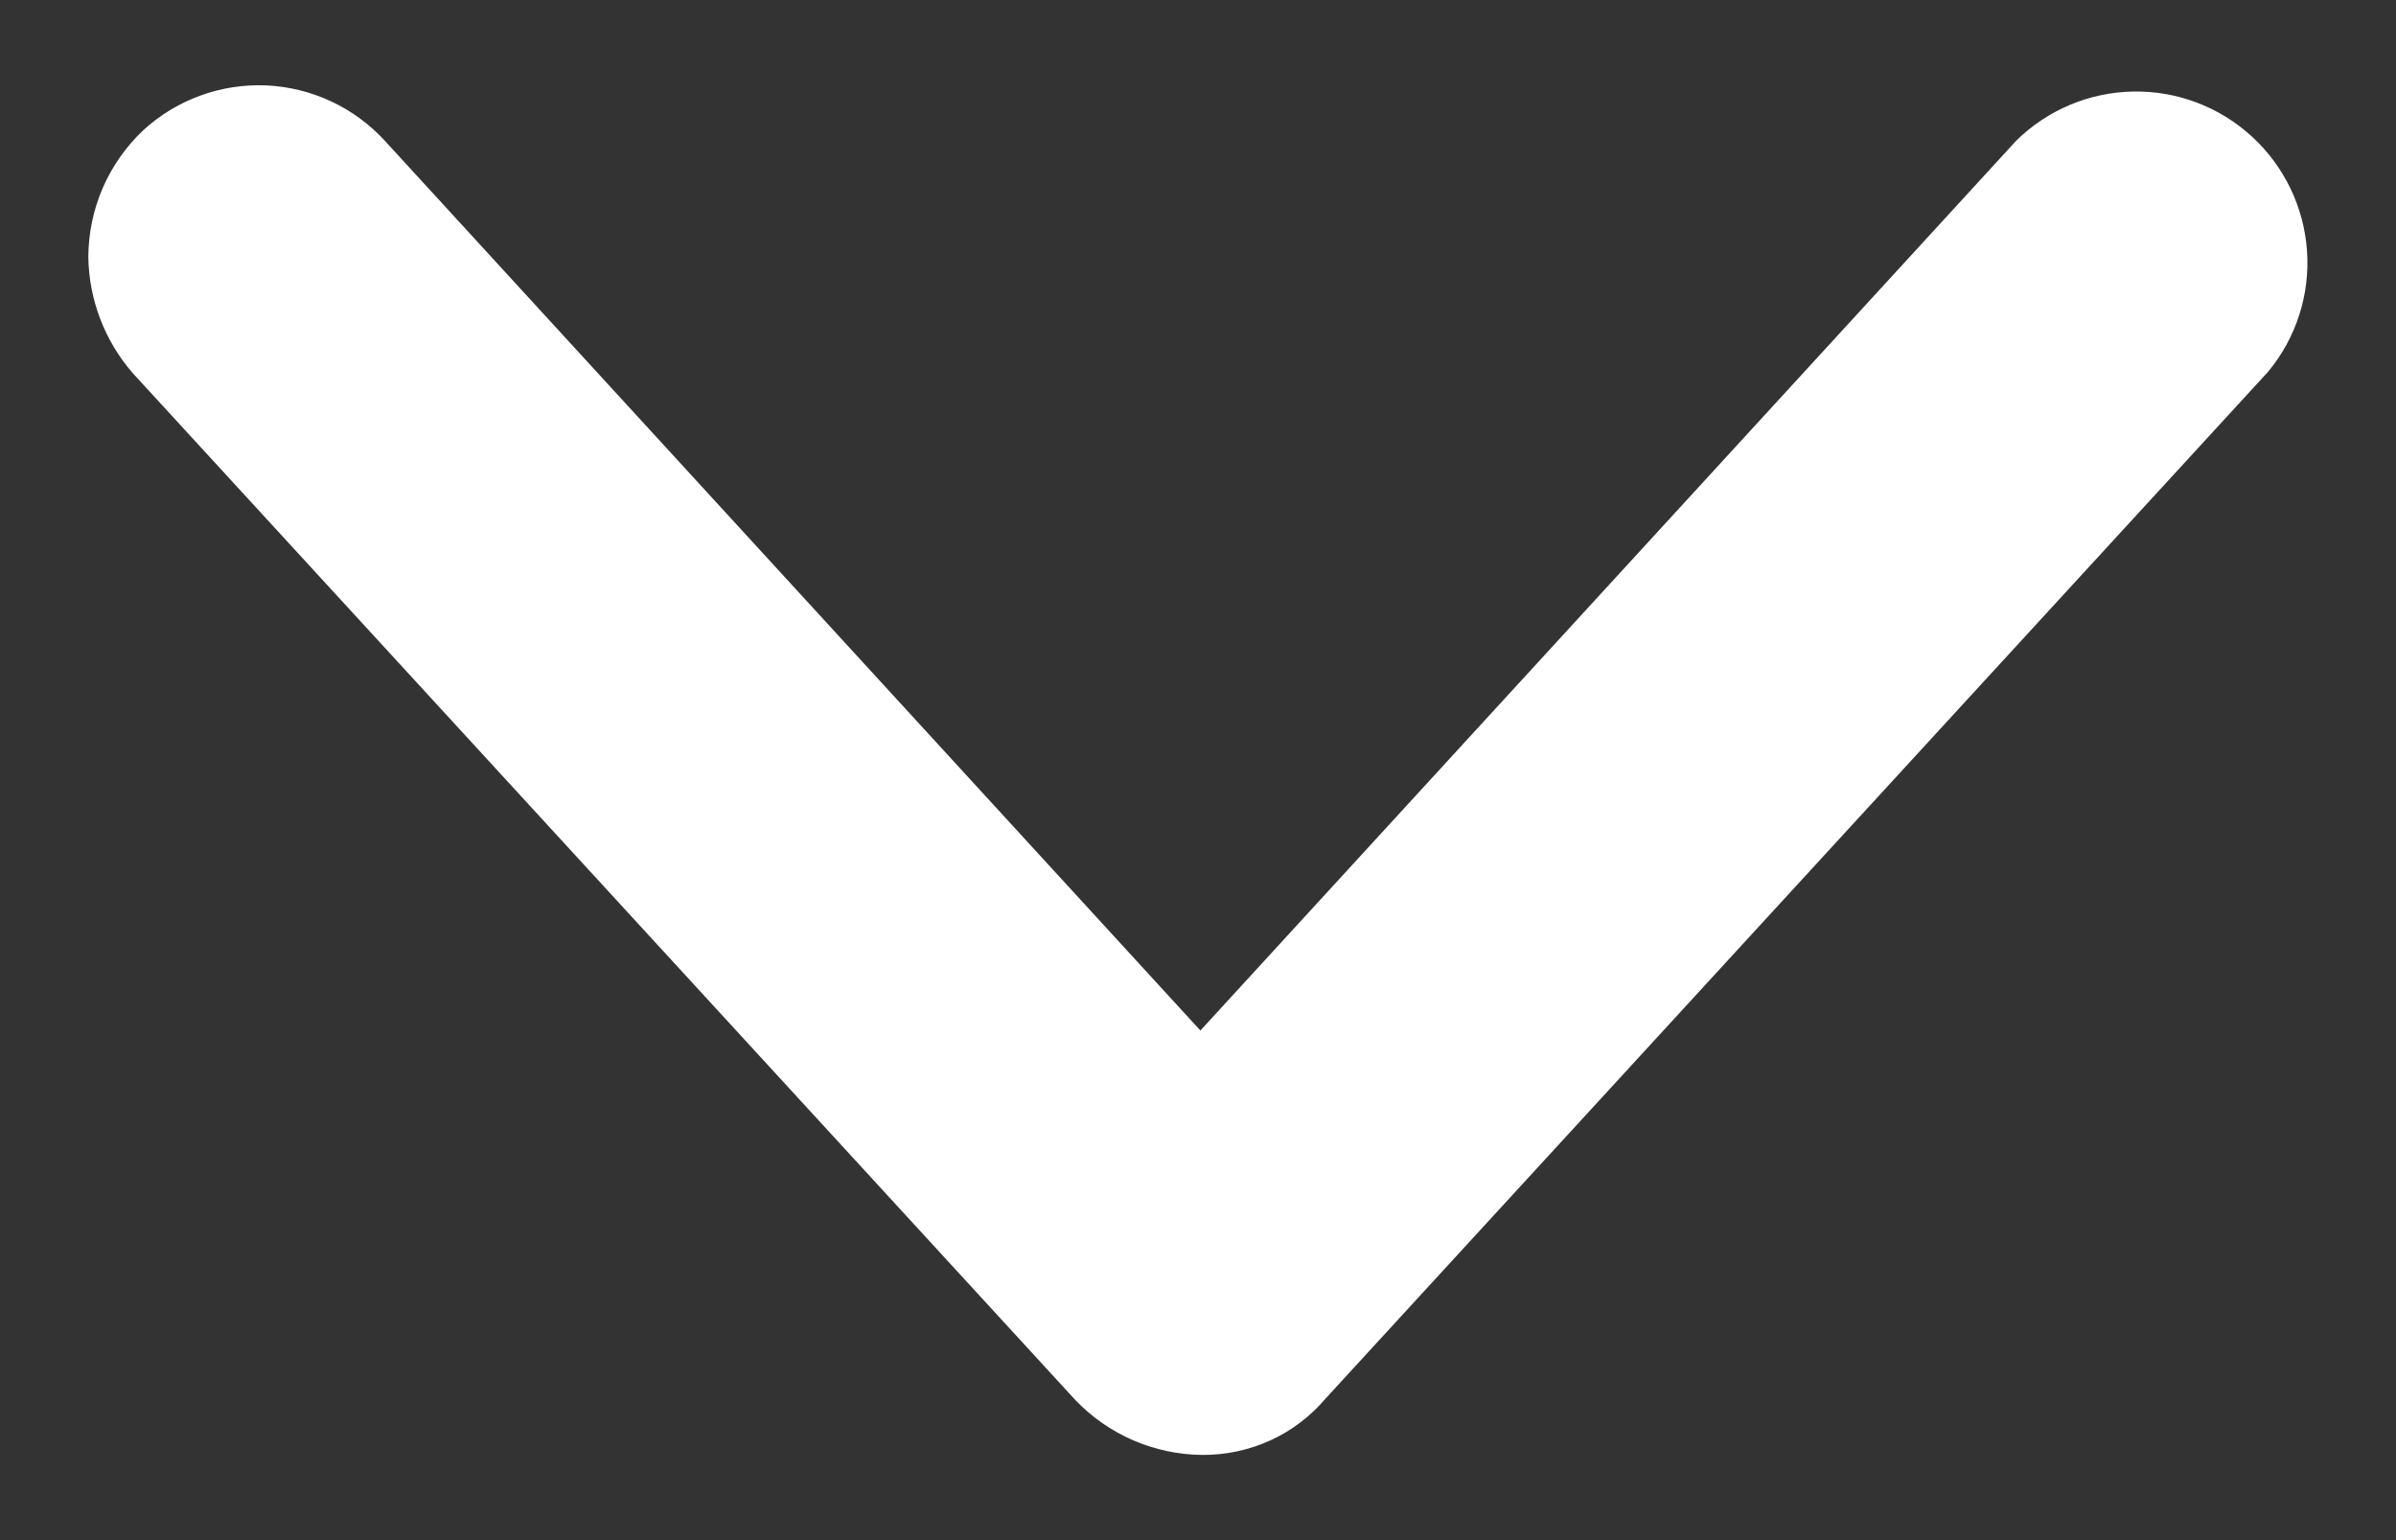 <svg width="14" height="9" viewBox="0 0 14 9" fill="none" xmlns="http://www.w3.org/2000/svg">
<rect x="0" y="0" width="14" height="9" fill="#333333" stroke="none"/>
<path id="Vector" d="M0.516 1.502C0.517 1.363 0.545 1.226 0.6 1.099C0.655 0.972 0.736 0.857 0.836 0.762C1.032 0.582 1.29 0.488 1.555 0.499C1.82 0.511 2.069 0.627 2.248 0.822L7.014 6.022L11.781 0.822C11.964 0.642 12.209 0.539 12.465 0.535C12.721 0.53 12.97 0.625 13.158 0.798C13.347 0.971 13.462 1.21 13.48 1.466C13.498 1.721 13.417 1.974 13.253 2.172L7.746 8.172C7.658 8.276 7.548 8.36 7.423 8.417C7.298 8.474 7.162 8.503 7.025 8.502C6.887 8.501 6.75 8.472 6.622 8.417C6.495 8.362 6.38 8.282 6.284 8.182L0.777 2.182C0.612 1.993 0.52 1.752 0.516 1.502Z" fill="#fff"/>
</svg>
